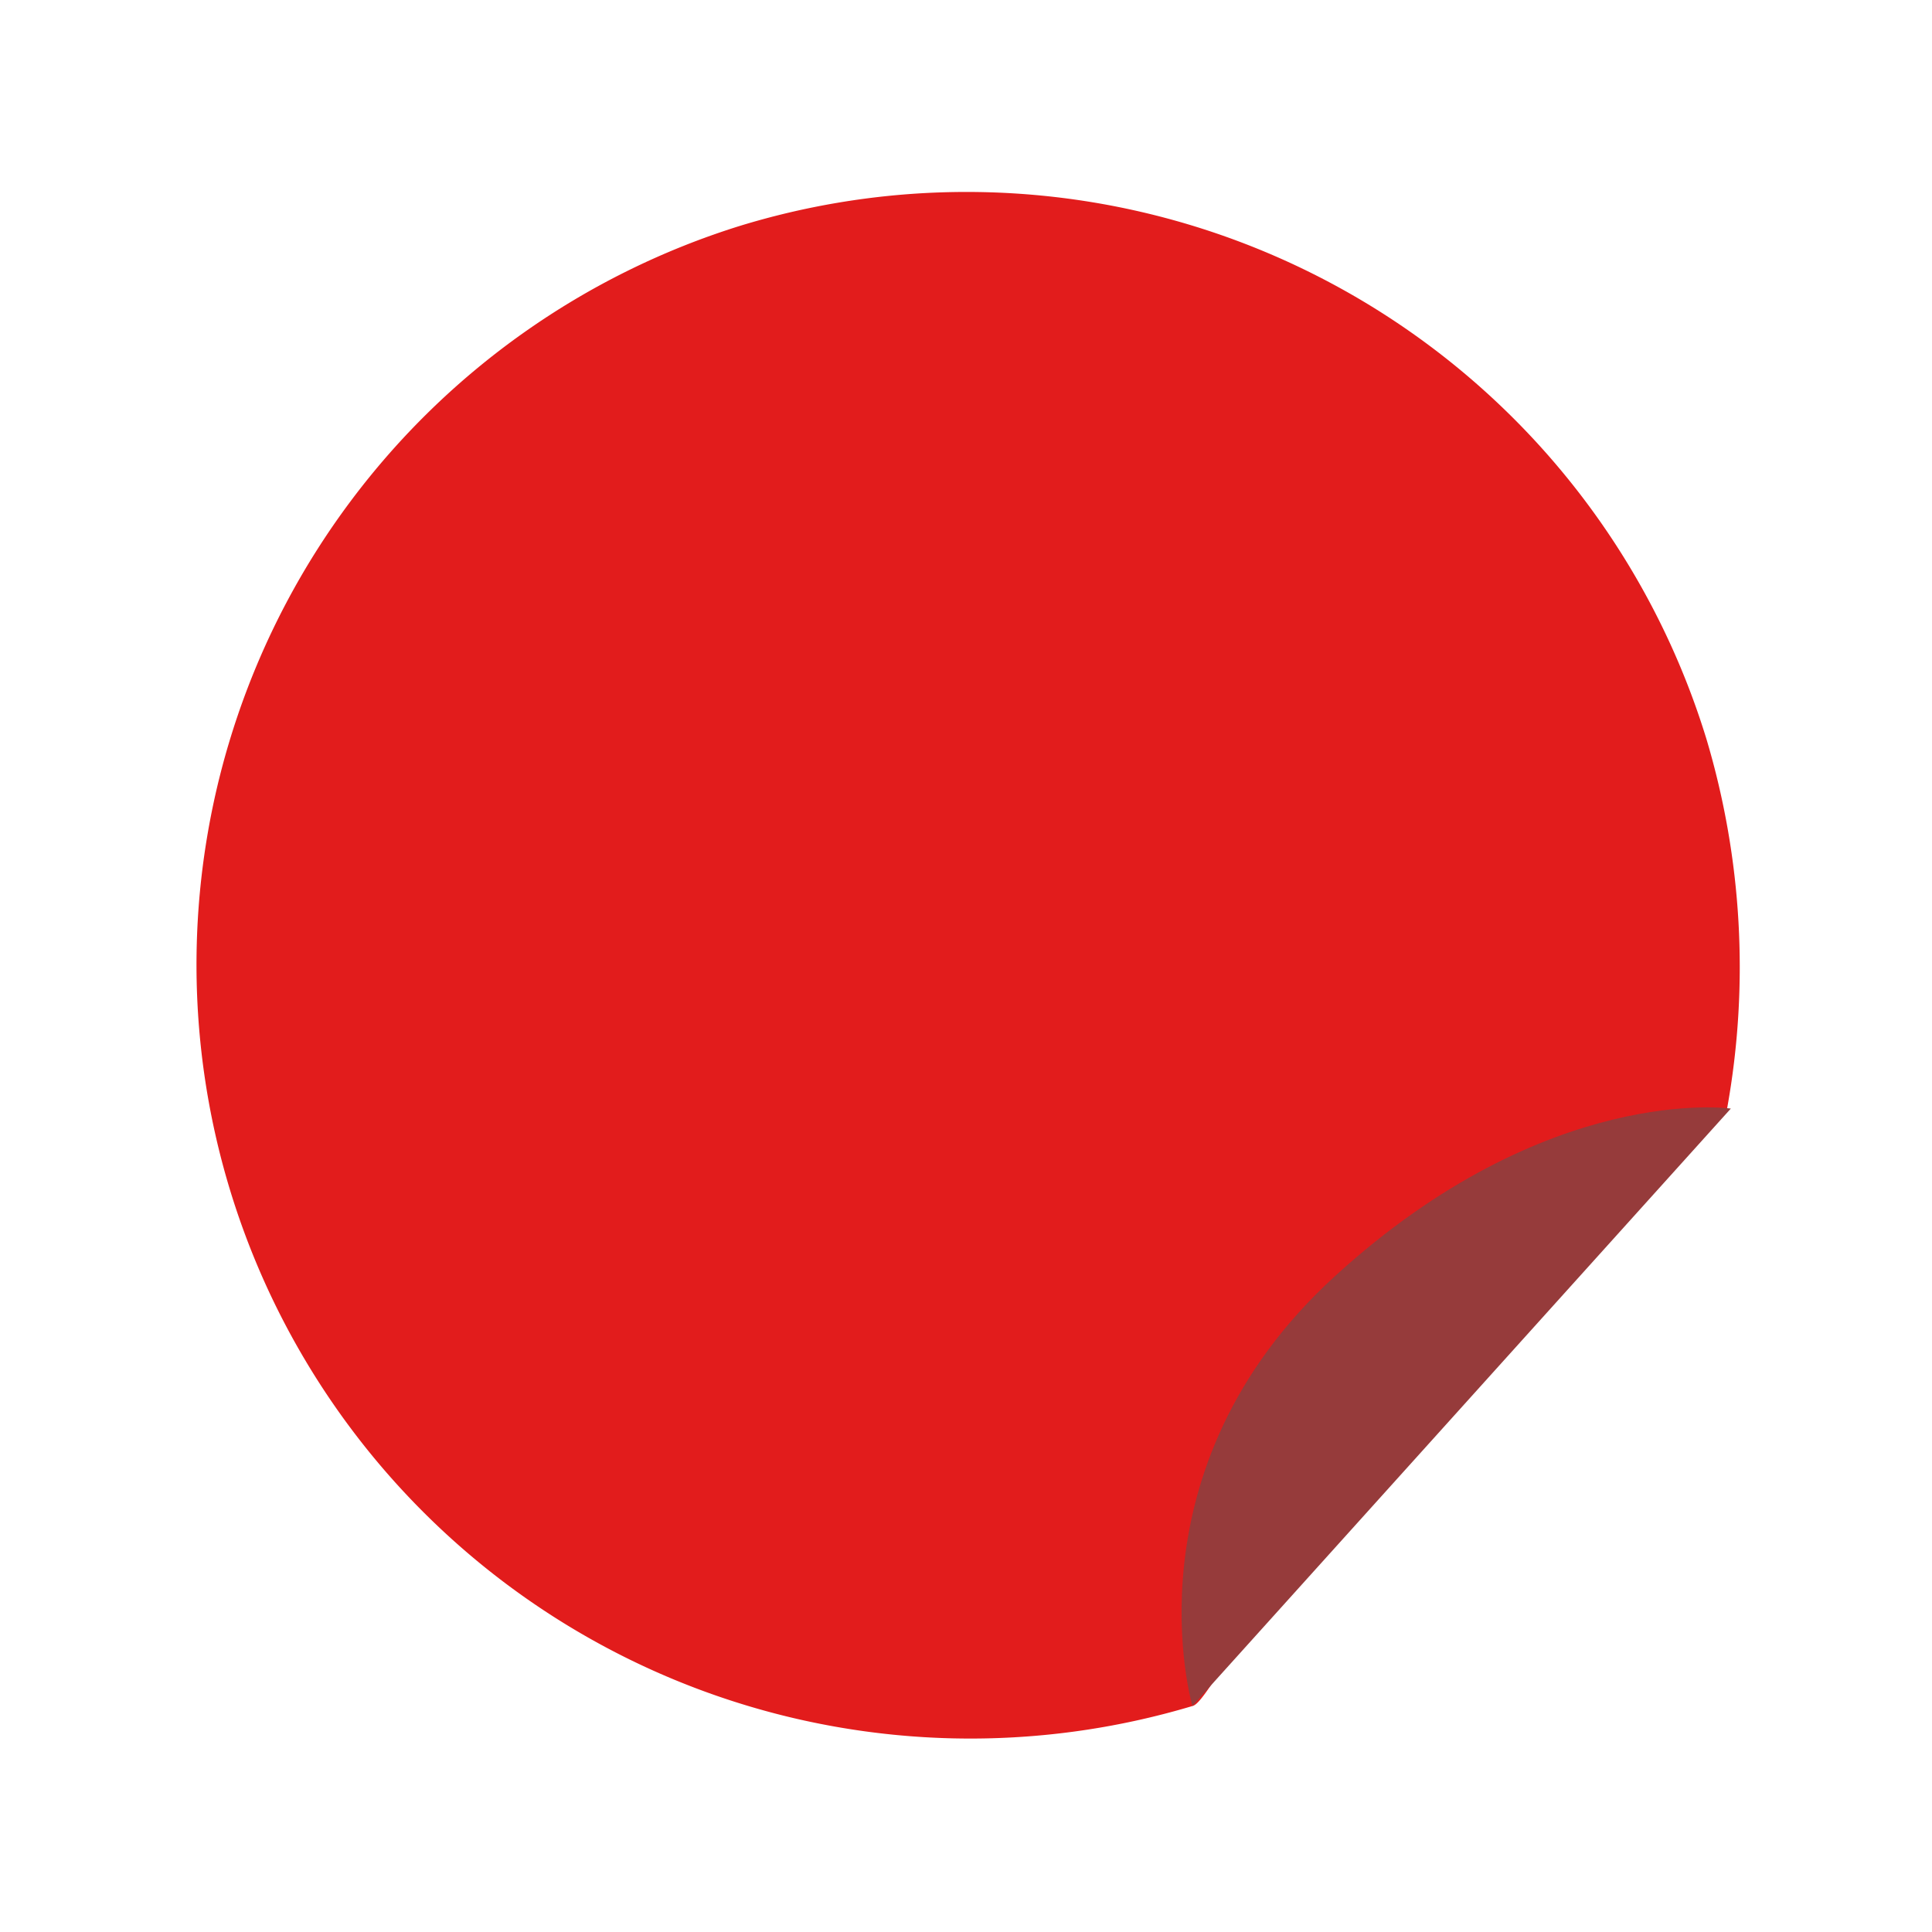 <svg xmlns="http://www.w3.org/2000/svg" width="90.129" height="90.129" viewBox="0 0 90.129 90.129">
  <g id="free_back" transform="translate(-3.55 22.396) rotate(-20)">
    <path id="パス_46459" data-name="パス 46459" d="M36.09,0a36.09,36.09,0,0,1,36.09,36.09,37.169,37.169,0,0,1-4.1,16.7c-.164.325-1.271.419-2.435,1.131-2.692,1.657-7.9,4.6-7.9,4.6s-10.663,6.488-17.358,10.6c-2.185,1.344-3.8,3.058-4.3,3.058A36.09,36.09,0,0,1,36.09,0Z" transform="matrix(0.999, 0.052, -0.052, 0.999, 3.778, 0)" fill="#e21c1c"/>
    <path id="パス_46460" data-name="パス 46460" d="M0,20.446,32.163,1.159S24.352-2.514,12.244,3.217,0,20.446,0,20.446Z" transform="matrix(0.999, 0.052, -0.052, 0.999, 37.112, 53.552)" fill="#963b3b"/>
  </g>
</svg>
